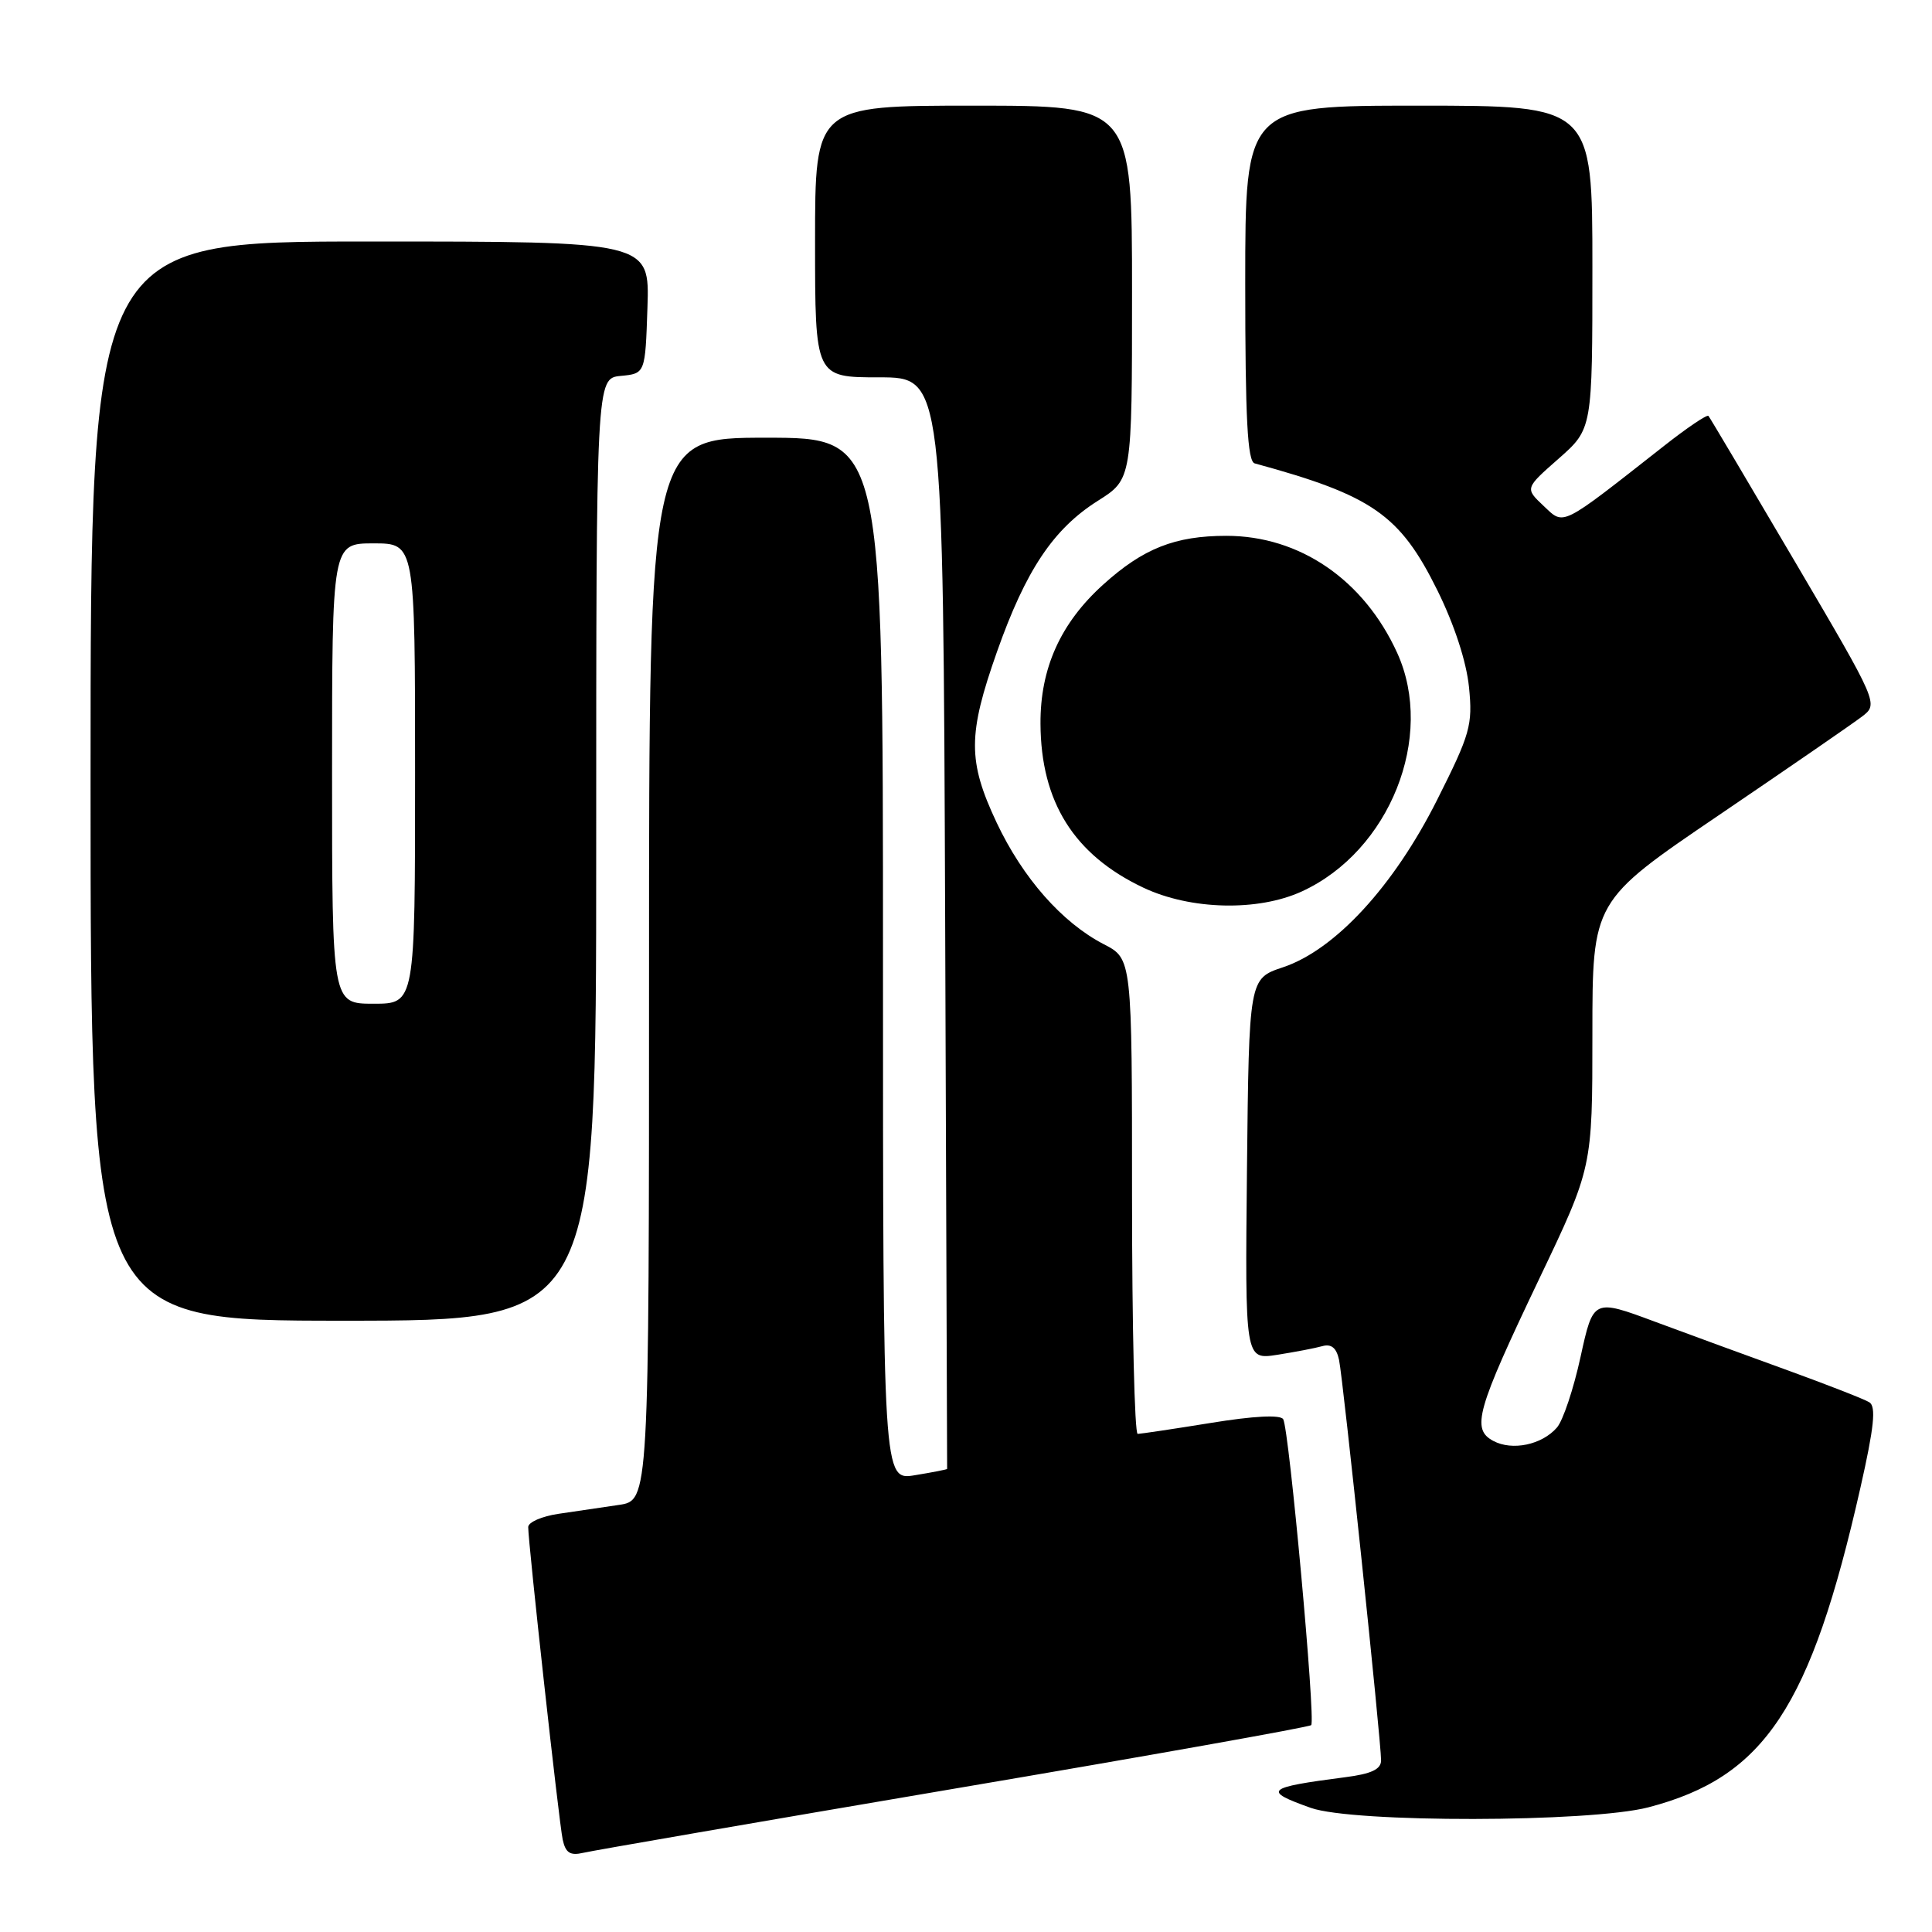 <?xml version="1.0" encoding="UTF-8" standalone="no"?>
<!DOCTYPE svg PUBLIC "-//W3C//DTD SVG 1.1//EN" "http://www.w3.org/Graphics/SVG/1.1/DTD/svg11.dtd" >
<svg xmlns="http://www.w3.org/2000/svg" xmlns:xlink="http://www.w3.org/1999/xlink" version="1.1" viewBox="0 0 256 256">
 <g >
 <path fill="currentColor"
d=" M 126.39 237.02 C 152.17 232.65 173.48 228.85 173.74 228.59 C 174.35 227.98 170.81 189.31 170.03 188.05 C 169.65 187.44 166.11 187.62 160.47 188.54 C 155.53 189.34 151.16 189.99 150.75 190.00 C 150.34 190.00 150.00 175.83 150.00 158.52 C 150.00 127.04 150.00 127.04 146.25 125.11 C 140.73 122.25 135.53 116.35 132.06 109.00 C 128.22 100.84 128.23 97.35 132.11 86.35 C 135.93 75.54 139.57 70.09 145.47 66.36 C 150.00 63.50 150.00 63.50 150.00 38.75 C 150.00 14.00 150.00 14.00 129.00 14.00 C 108.00 14.00 108.00 14.00 108.00 32.00 C 108.00 50.00 108.00 50.00 116.49 50.00 C 124.97 50.00 124.97 50.00 125.24 122.25 C 125.38 161.99 125.50 194.56 125.50 194.64 C 125.50 194.71 123.59 195.09 121.25 195.47 C 117.00 196.18 117.00 196.18 117.00 127.09 C 117.00 58.00 117.00 58.00 101.50 58.00 C 86.00 58.00 86.00 58.00 86.00 128.41 C 86.00 198.82 86.00 198.82 82.00 199.41 C 79.80 199.74 76.20 200.26 74.00 200.59 C 71.80 200.91 70.00 201.70 69.99 202.34 C 69.98 204.38 74.06 241.41 74.56 243.76 C 74.94 245.51 75.55 245.91 77.27 245.51 C 78.50 245.22 100.60 241.40 126.39 237.02 Z  M 218.42 239.48 C 233.82 235.47 239.93 226.25 246.52 197.11 C 248.33 189.11 248.61 186.38 247.70 185.81 C 247.04 185.40 242.22 183.52 237.00 181.62 C 231.78 179.73 223.81 176.81 219.31 175.14 C 211.12 172.09 211.12 172.09 209.43 179.80 C 208.51 184.03 207.10 188.25 206.30 189.16 C 204.31 191.45 200.38 192.27 197.87 190.93 C 194.93 189.36 195.64 186.88 203.95 169.46 C 211.00 154.70 211.00 154.70 211.00 137.05 C 211.00 119.39 211.00 119.39 227.75 108.02 C 236.96 101.77 245.49 95.89 246.71 94.96 C 248.92 93.27 248.92 93.27 237.82 74.39 C 231.71 64.00 226.56 55.32 226.38 55.11 C 226.20 54.89 223.53 56.69 220.46 59.11 C 206.60 69.99 207.31 69.64 204.53 67.03 C 202.06 64.70 202.06 64.70 206.53 60.77 C 211.00 56.83 211.00 56.83 211.00 35.42 C 211.00 14.00 211.00 14.00 188.00 14.00 C 165.00 14.00 165.00 14.00 165.00 37.53 C 165.00 55.51 165.30 61.14 166.25 61.40 C 181.85 65.65 185.50 68.19 190.47 78.24 C 192.71 82.78 194.31 87.68 194.65 91.05 C 195.15 96.08 194.83 97.23 190.42 106.00 C 184.68 117.43 176.90 125.87 170.00 128.17 C 165.50 129.67 165.50 129.67 165.23 154.92 C 164.97 180.18 164.97 180.18 169.23 179.52 C 171.58 179.15 174.27 178.64 175.22 178.37 C 176.41 178.04 177.09 178.60 177.43 180.19 C 177.97 182.71 183.00 230.62 183.00 233.26 C 183.00 234.44 181.71 235.05 178.25 235.49 C 167.70 236.86 167.25 237.26 173.68 239.55 C 179.29 241.55 210.66 241.50 218.42 239.48 Z  M 79.00 112.56 C 79.00 50.13 79.00 50.13 82.25 49.81 C 85.50 49.50 85.50 49.50 85.79 40.75 C 86.08 32.00 86.08 32.00 49.04 32.00 C 12.00 32.00 12.00 32.00 12.00 103.50 C 12.00 175.00 12.00 175.00 45.50 175.00 C 79.00 175.00 79.00 175.00 79.00 112.56 Z  M 172.50 118.12 C 184.14 112.78 190.20 97.62 185.13 86.50 C 180.72 76.83 172.22 71.00 162.50 71.00 C 155.70 71.00 151.47 72.67 146.17 77.47 C 140.53 82.56 137.83 88.55 137.87 95.89 C 137.92 106.27 142.31 113.27 151.50 117.62 C 157.76 120.58 166.68 120.79 172.50 118.12 Z  M 44.00 102.50 C 44.00 72.00 44.00 72.00 49.50 72.00 C 55.00 72.00 55.00 72.00 55.00 102.50 C 55.00 133.00 55.00 133.00 49.50 133.00 C 44.00 133.00 44.00 133.00 44.00 102.50 Z "/>
</g>
</svg>